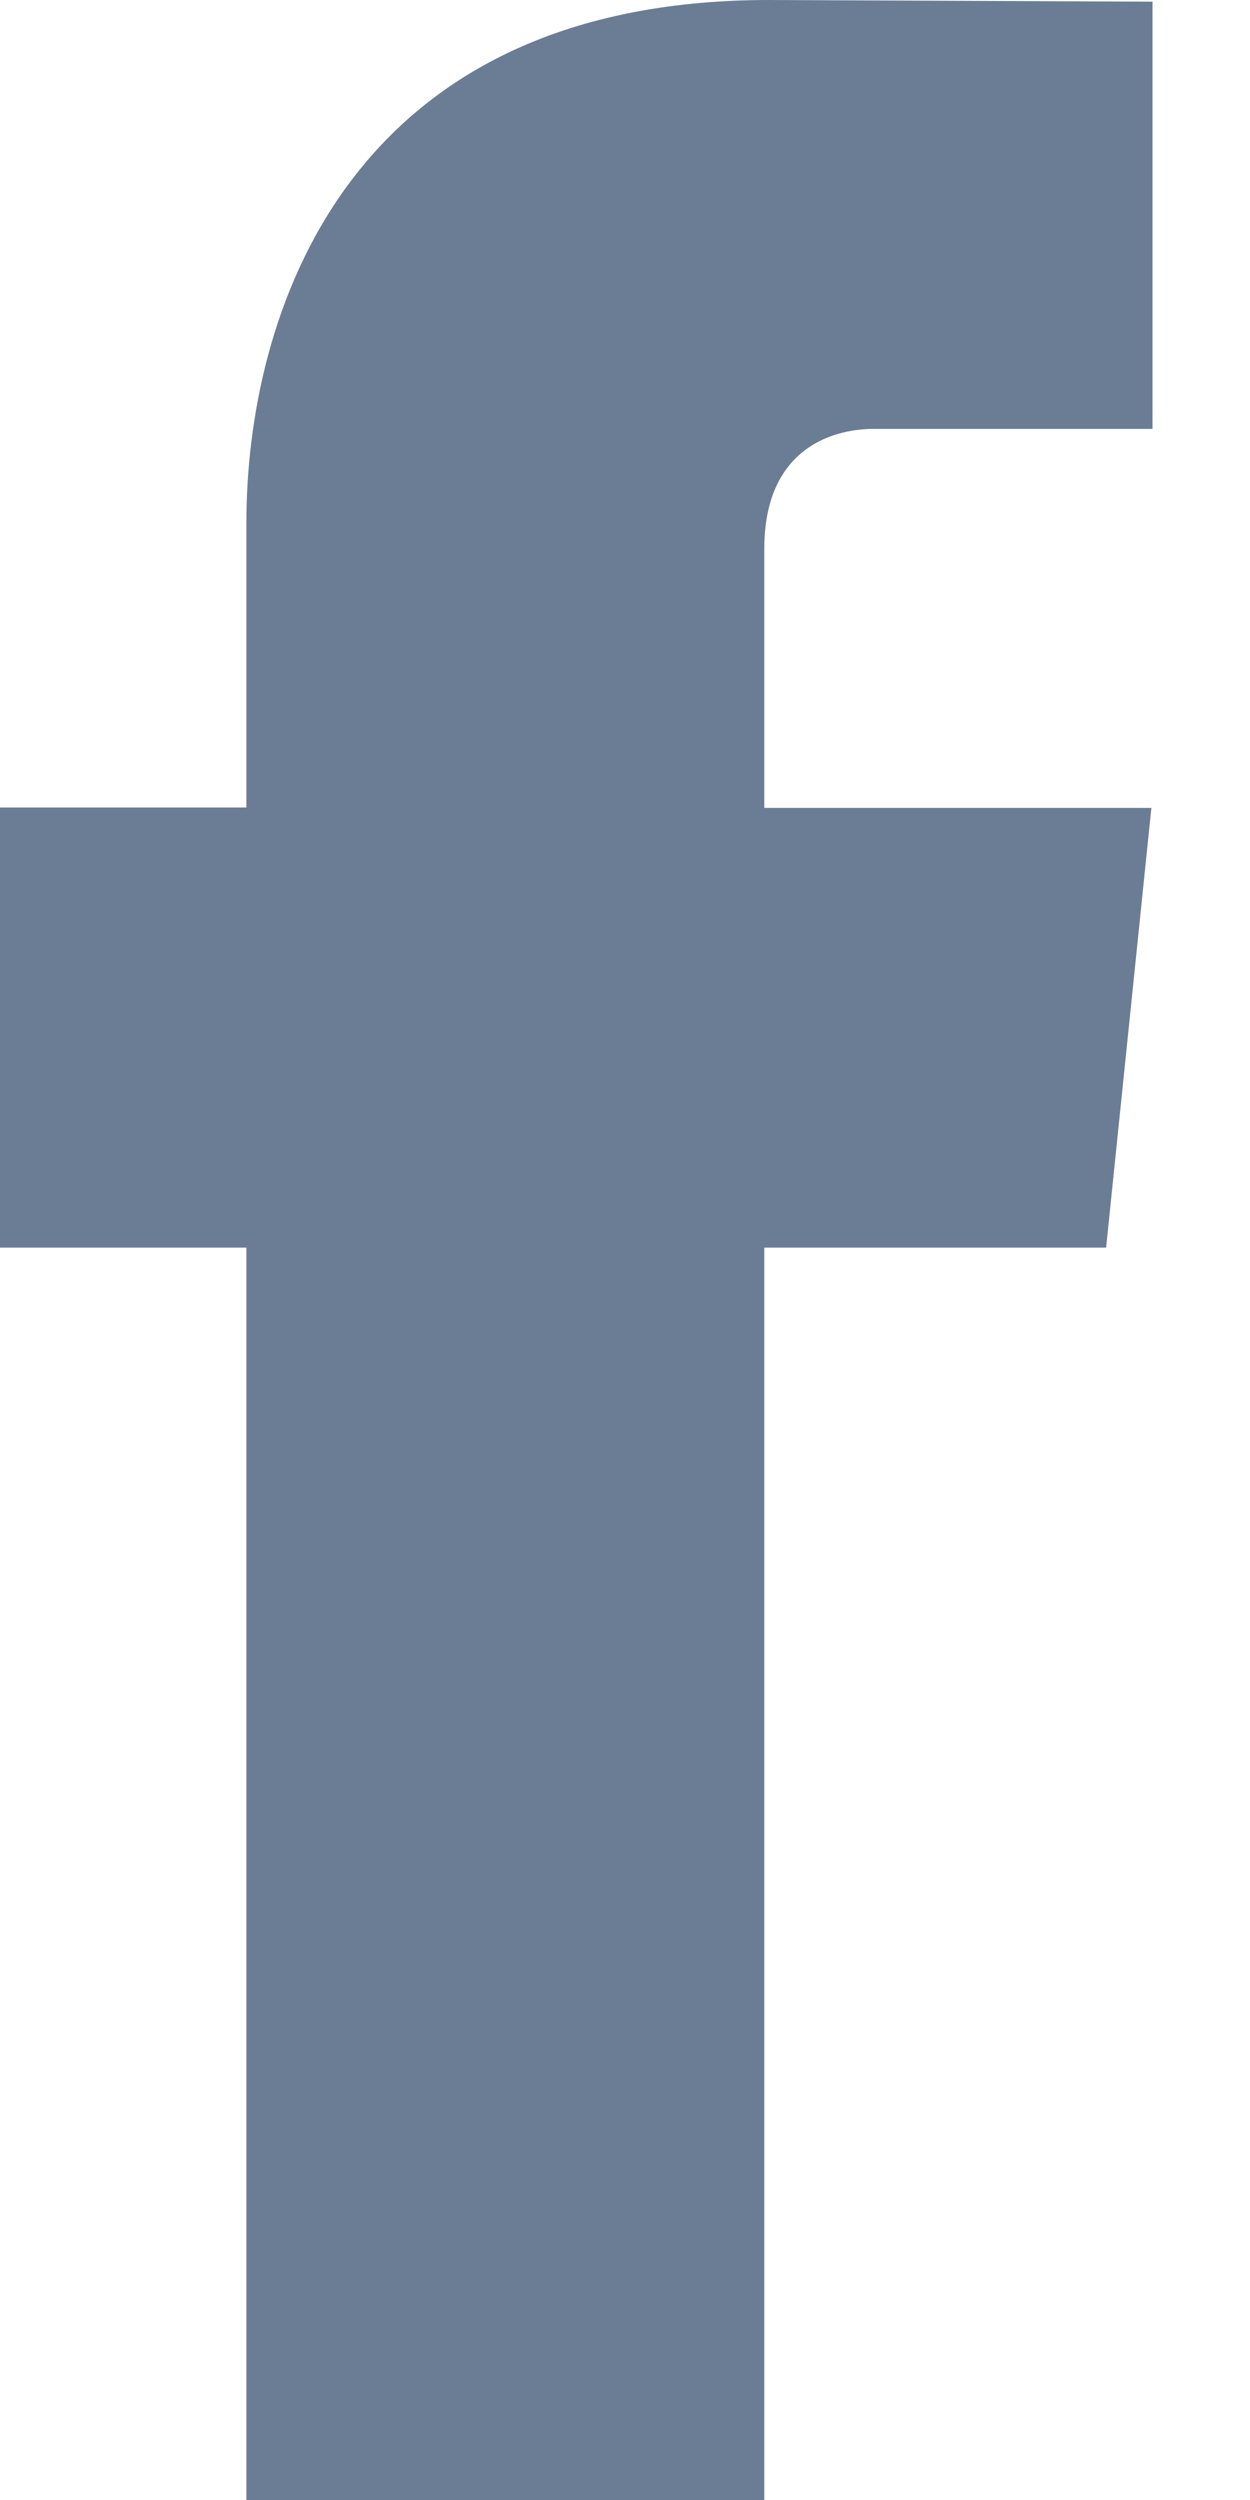 <?xml version="1.0" encoding="UTF-8"?>
<svg width="9px" height="18px" viewBox="0 0 9 18" version="1.1" xmlns="http://www.w3.org/2000/svg" xmlns:xlink="http://www.w3.org/1999/xlink">
    <!-- Generator: Sketch 58 (84663) - https://sketch.com -->
    <title>facebook</title>
    <desc>Created with Sketch.</desc>
    <g id="designs" stroke="none" stroke-width="1" fill="none" fill-rule="evenodd">
        <g id="01-EstateFunder-home-page" transform="translate(-722, -6497)" fill="#6B7C95" fill-rule="nonzero">
            <g id="Group-6" transform="translate(0, 4795)">
                <g id="footer" transform="translate(0, 1356)">
                    <g id="social-links" transform="translate(641, 346)">
                        <path d="M88.964,8.983 L86.503,8.983 L86.503,18 L82.774,18 L82.774,8.983 L81,8.983 L81,5.814 L82.774,5.814 L82.774,3.763 C82.774,2.296 83.47,0 86.536,0 L89.298,0.012 L89.298,3.088 L87.294,3.088 C86.965,3.088 86.503,3.252 86.503,3.951 L86.503,5.817 L89.29,5.817 L88.964,8.983 Z" id="facebook"></path>
                    </g>
                </g>
            </g>
        </g>
    </g>
</svg>